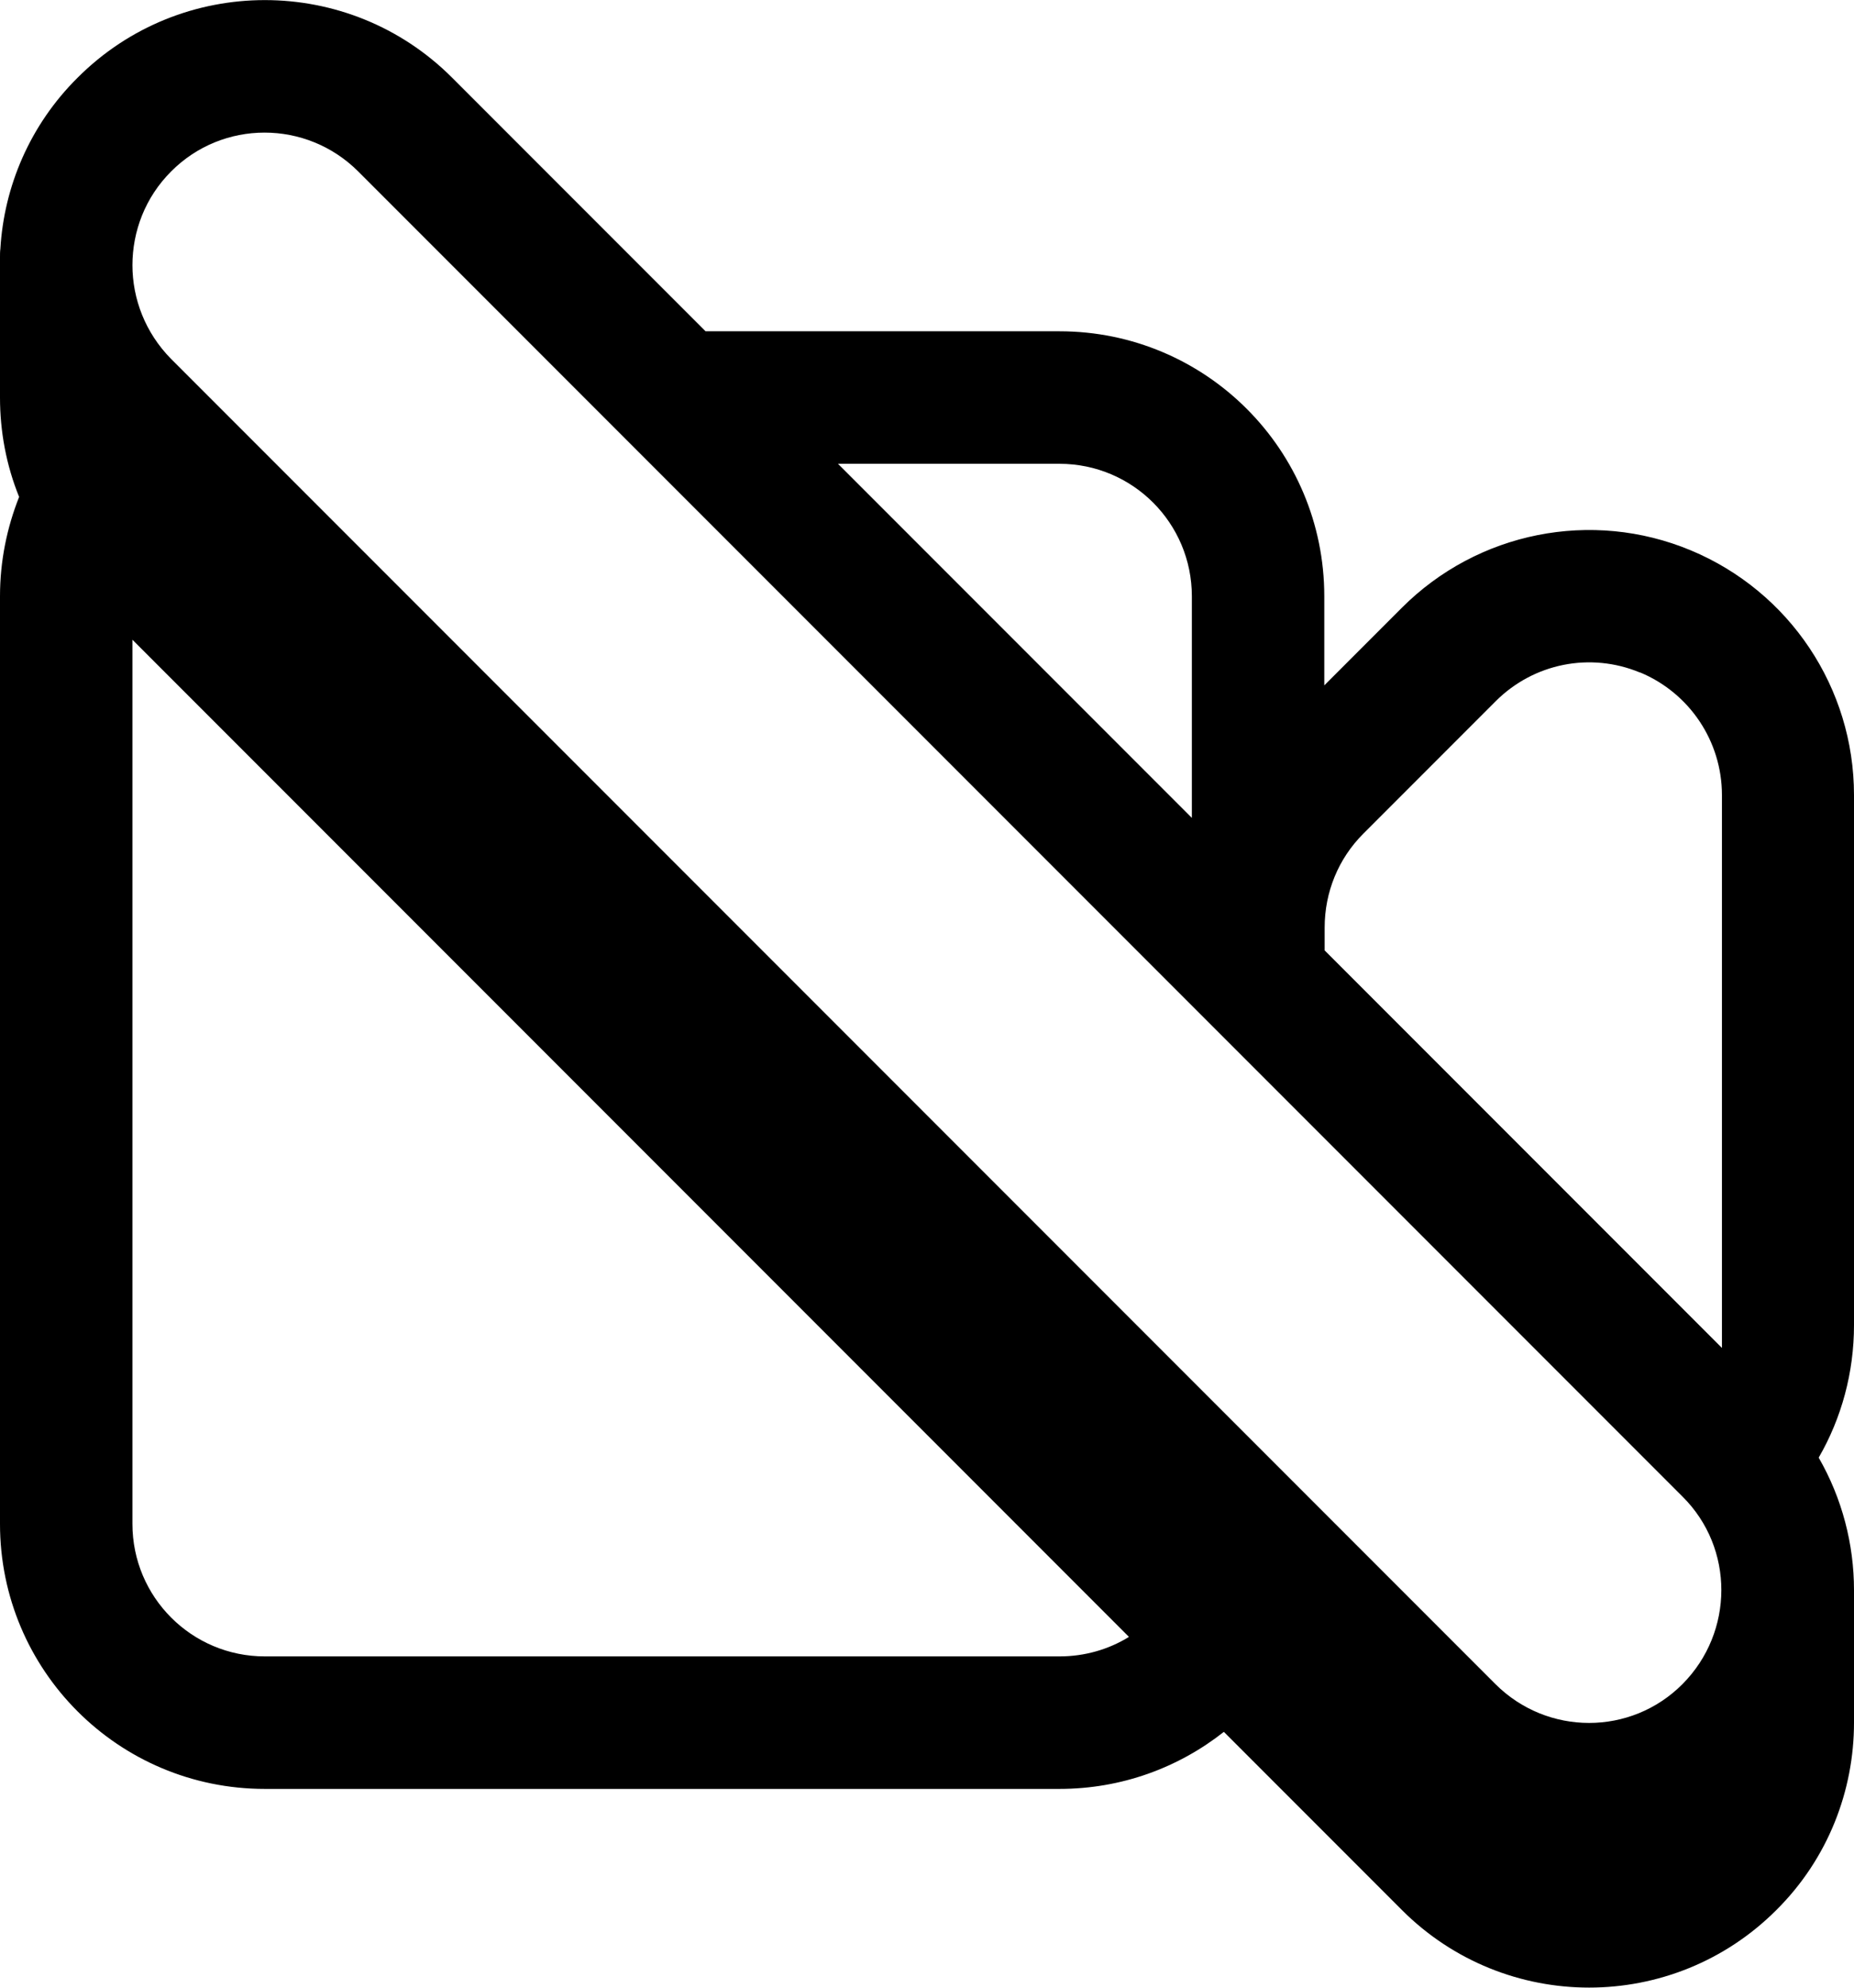 <svg xmlns="http://www.w3.org/2000/svg" viewBox="0 0 504 540"><!--! Font Awesome Pro 7.1.0 by @fontawesome - https://fontawesome.com License - https://fontawesome.com/license (Commercial License) Copyright 2025 Fonticons, Inc. --><path fill="currentColor" d="M21.1 21.1C49.2-7 94.8-7 122.9 21.1L191.8 90 288 90c39.8 0 72 32.2 72 72l0 24.2 21.1-21.1c20.6-20.6 51.6-26.8 78.5-15.6S504 186.9 504 216l0 144c0 12.9-3.4 25.3-9.6 36 6.4 11.1 9.6 23.6 9.6 36l0 36c0 18.4-7 36.9-21.1 50.9-28.1 28.1-73.7 28.1-101.8 0l-48.4-48.4C320.4 480.2 304.9 486 288 486L72 486c-39.8 0-72-32.2-72-72L0 162c0-9.6 1.9-18.7 5.2-27-3.5-8.6-5.2-17.8-5.2-27L0 69.8c0-.7 0-1.5 .1-2.2 1-16.9 8-33.6 21-46.5zM306.9 444.7L36 173.8 36 414c0 19.9 16.1 36 36 36l216 0c6.9 0 13.4-1.9 18.9-5.3zM445.8 182.7c-13.5-5.6-28.9-2.5-39.2 7.8l-36 36c-6.8 6.8-10.5 15.9-10.5 25.5l0 6.2 108 108 0-150.2c0-14.6-8.8-27.7-22.2-33.3zM227.8 126l96.2 96.2 0-60.2c0-19.9-16.1-36-36-36l-60.2 0zM36 72c0 9.2 3.5 18.4 10.5 25.5l360 360c14.1 14.1 36.9 14.1 50.9 0s14.1-36.9 0-50.9l-360-360c-14.1-14.1-36.9-14.1-50.9 0-7 7-10.5 16.2-10.5 25.5z"/></svg>